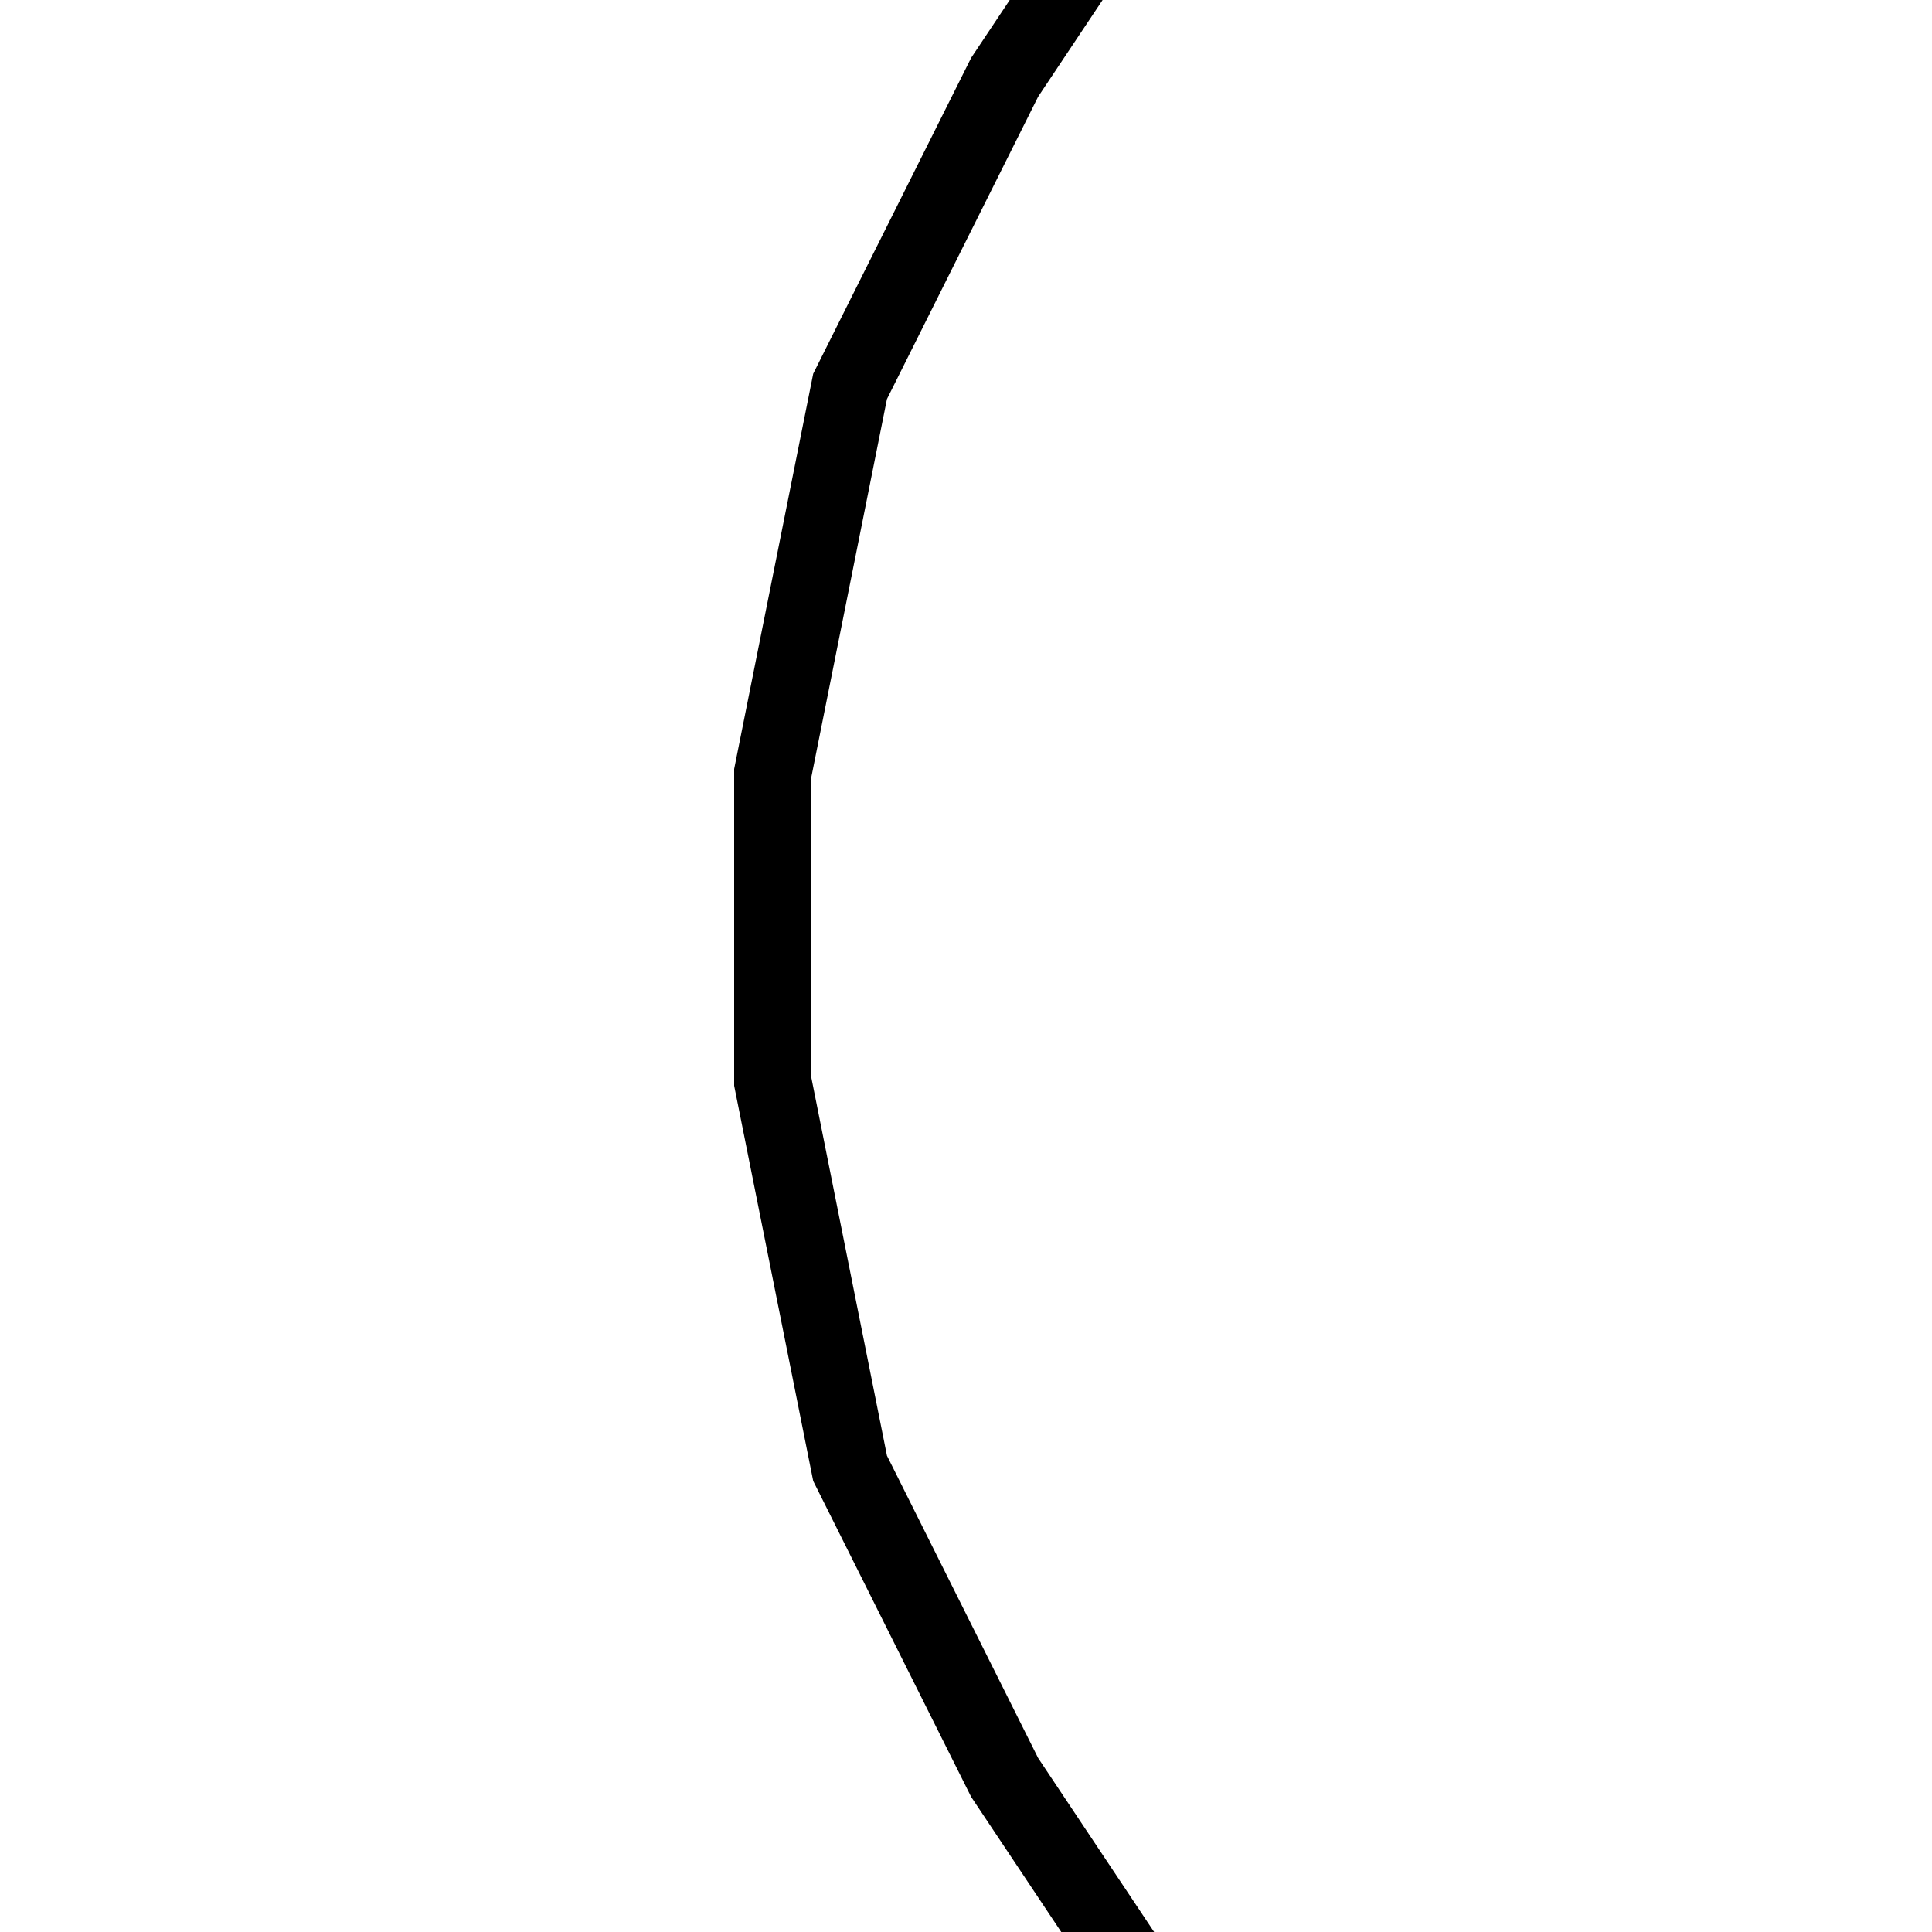 <svg xmlns='http://www.w3.org/2000/svg' 
xmlns:xlink='http://www.w3.org/1999/xlink' 
viewBox = '-12 -12 25 25' >
<path d = '
	M 3, -14
	L 1, -11
	L -1, -7
	L -2, -2
	L -2, 2
	L -1, 7
	L 1, 11
	L 3, 14

' fill='none' stroke='black' />
</svg>
